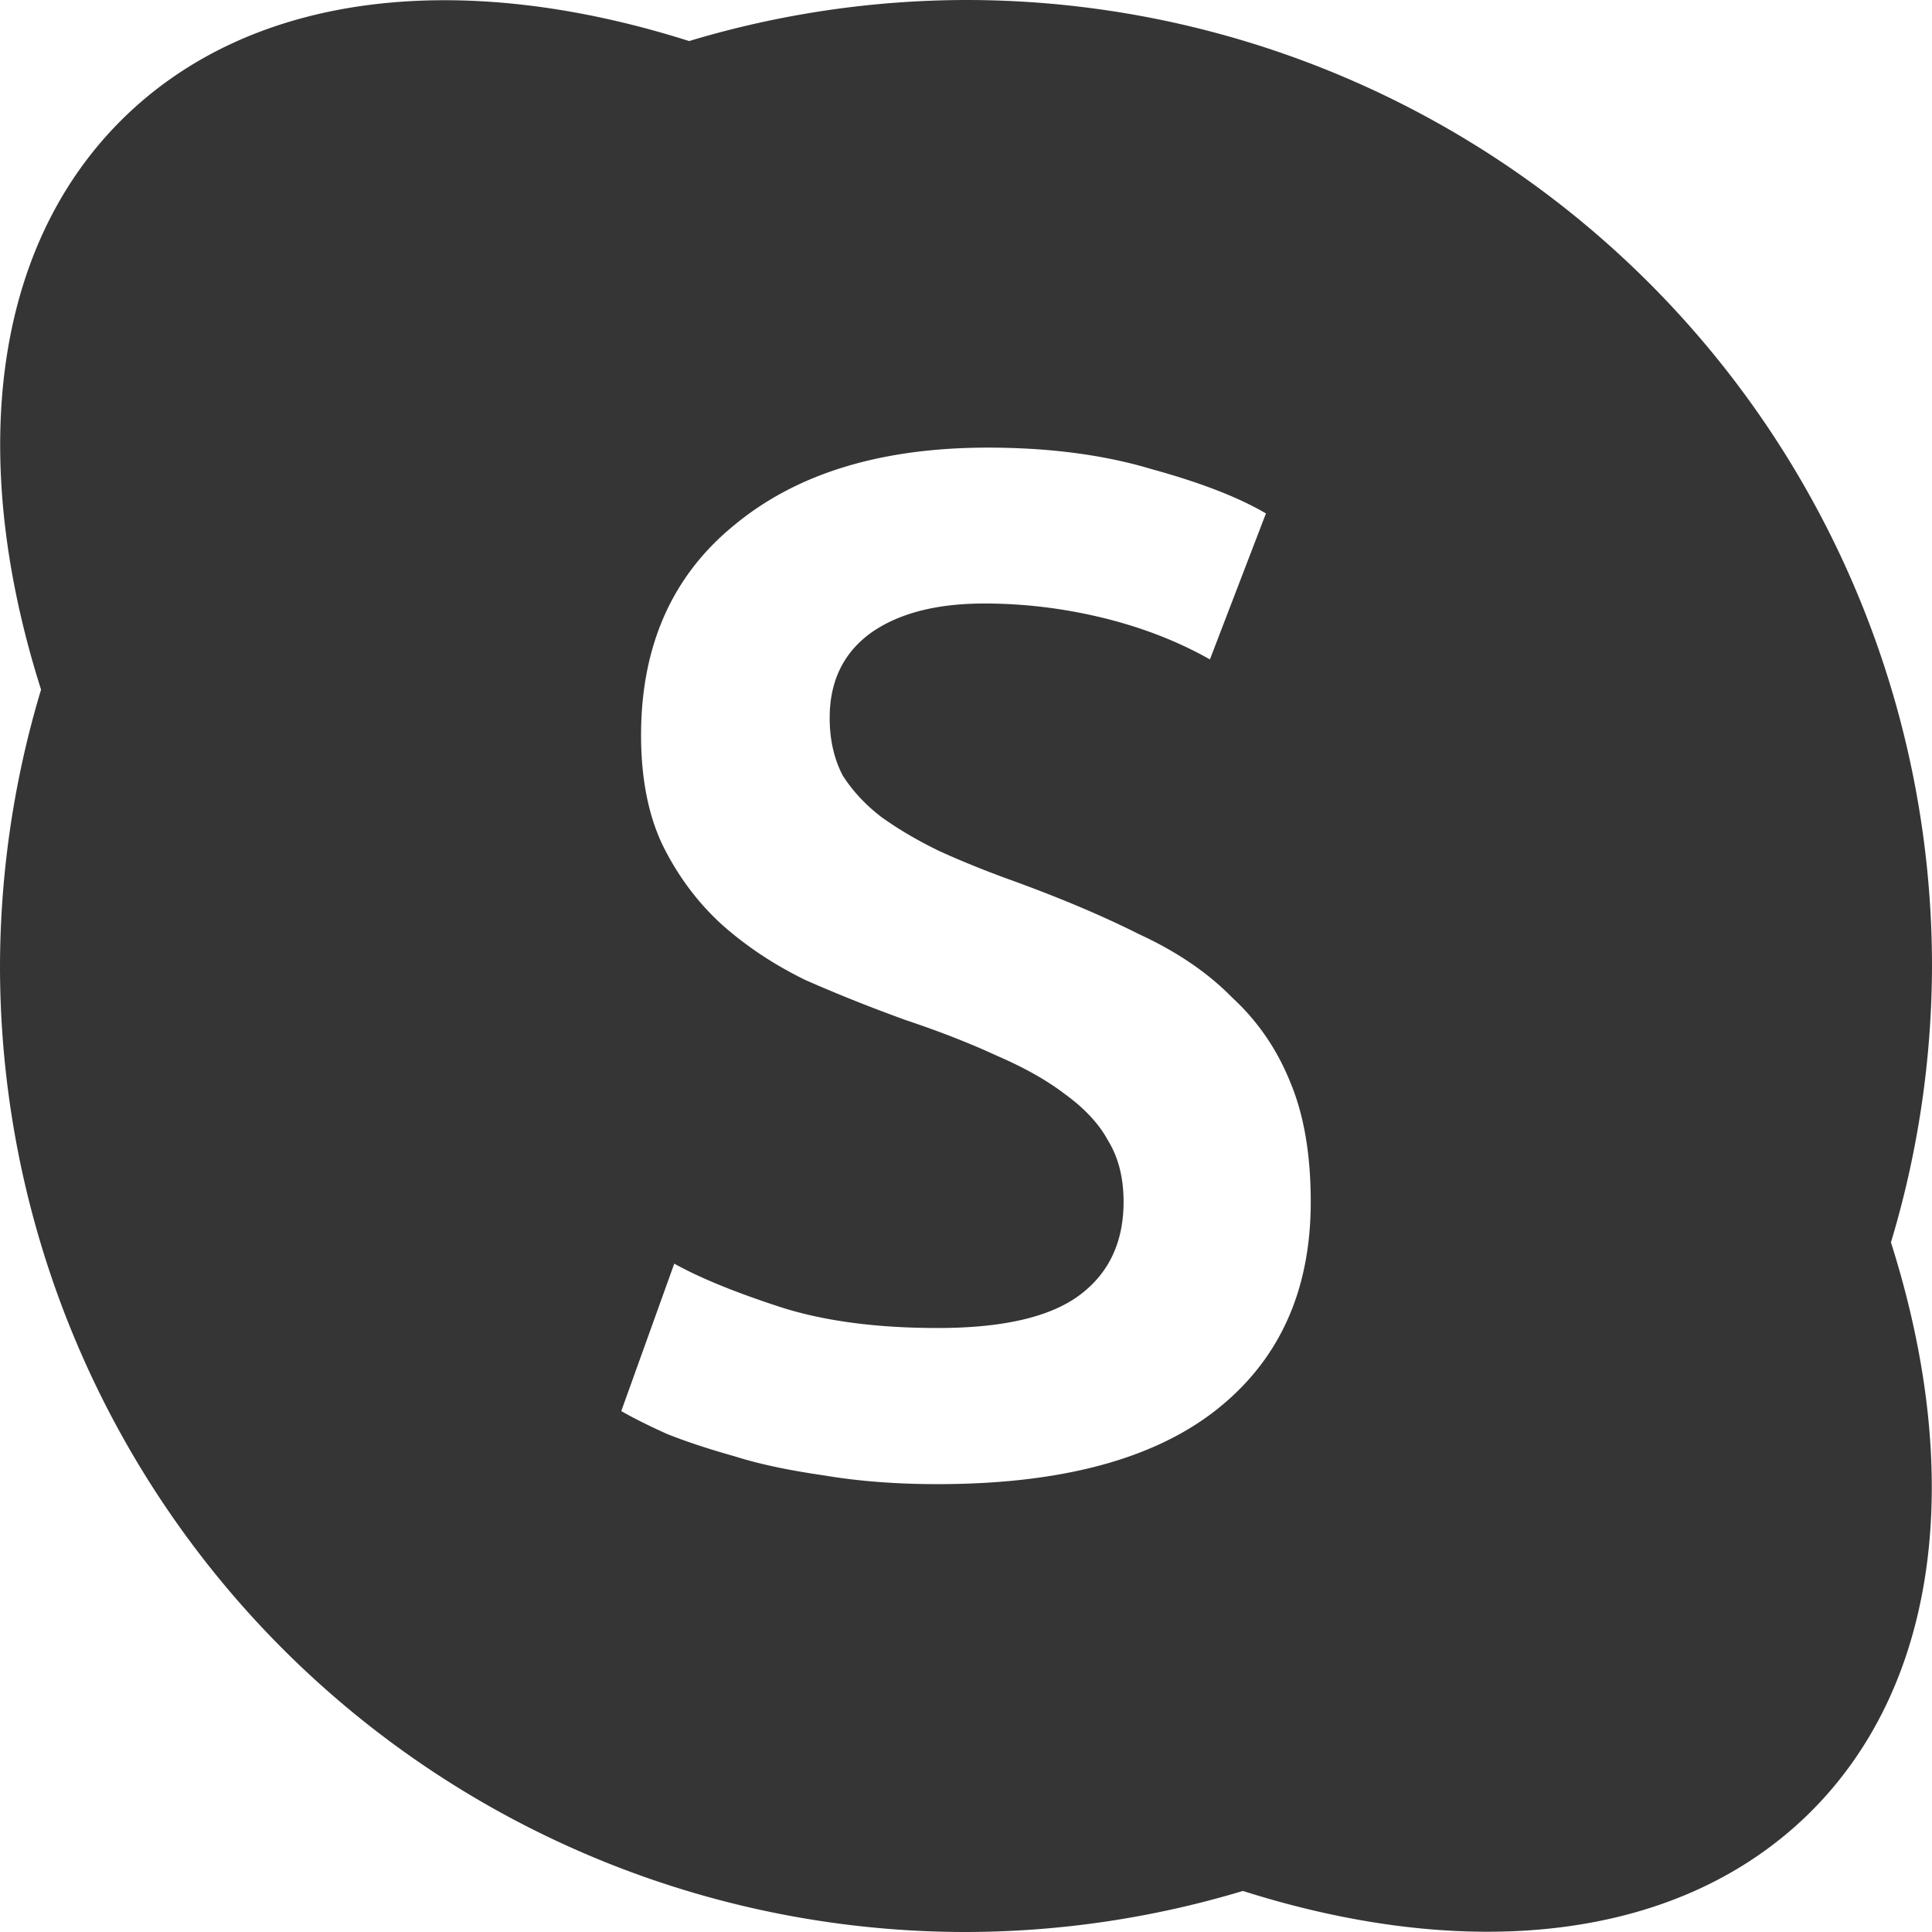 <svg viewBox="0 0 16 16" xmlns="http://www.w3.org/2000/svg">
 <path style="fill:#353535;opacity:1;fill-opacity:1;stroke:none;fill-rule:nonzero" d="M 8 0 A 8 8 0 0 0 5.707 0.34 C 3.829 -0.256 2.081 -0.081 1 1 C -0.081 2.081 -0.257 3.832 0.34 5.711 A 8 8 0 0 0 0 8 A 8 8 0 0 0 8 16 A 8 8 0 0 0 10.293 15.66 C 12.171 16.256 13.919 16.08 15 15 C 16.08 13.919 16.257 12.168 15.66 10.289 A 8 8 0 0 0 16 8 A 8 8 0 0 0 8 0 z M 8.176 3.707 L 8.178 3.707 L 8.18 3.707 C 8.692 3.707 9.144 3.767 9.537 3.885 C 9.941 3.996 10.256 4.118 10.484 4.252 L 10.02 5.461 C 9.755 5.311 9.458 5.196 9.135 5.117 C 8.818 5.04 8.492 4.998 8.152 4.998 C 7.749 4.998 7.432 5.082 7.203 5.248 C 6.981 5.414 6.871 5.646 6.871 5.945 C 6.871 6.127 6.908 6.287 6.979 6.422 C 7.06 6.549 7.165 6.663 7.299 6.766 C 7.441 6.868 7.601 6.962 7.783 7.05 C 7.973 7.136 8.181 7.22 8.402 7.299 C 8.79 7.441 9.132 7.585 9.432 7.736 C 9.74 7.878 9.997 8.05 10.203 8.26 C 10.417 8.457 10.579 8.694 10.689 8.971 C 10.8 9.239 10.855 9.567 10.855 9.953 C 10.855 10.696 10.59 11.274 10.06 11.686 C 9.539 12.09 8.773 12.291 7.764 12.291 C 7.424 12.291 7.111 12.267 6.826 12.219 C 6.55 12.179 6.303 12.13 6.082 12.06 C 5.868 12 5.681 11.938 5.523 11.875 C 5.366 11.804 5.239 11.74 5.145 11.686 L 5.584 10.465 C 5.798 10.584 6.086 10.701 6.449 10.82 C 6.813 10.939 7.252 10.998 7.766 10.998 C 8.303 10.998 8.695 10.908 8.939 10.727 C 9.184 10.545 9.305 10.286 9.305 9.953 C 9.305 9.755 9.263 9.587 9.176 9.445 C 9.1 9.304 8.977 9.175 8.818 9.06 C 8.669 8.946 8.482 8.841 8.262 8.746 C 8.04 8.643 7.788 8.544 7.504 8.449 C 7.219 8.346 6.942 8.236 6.672 8.117 C 6.411 7.99 6.179 7.836 5.975 7.654 C 5.777 7.473 5.615 7.256 5.488 7 C 5.369 6.751 5.309 6.445 5.309 6.09 C 5.309 5.347 5.568 4.766 6.082 4.348 C 6.596 3.922 7.292 3.708 8.176 3.707 z"/>
</svg>
